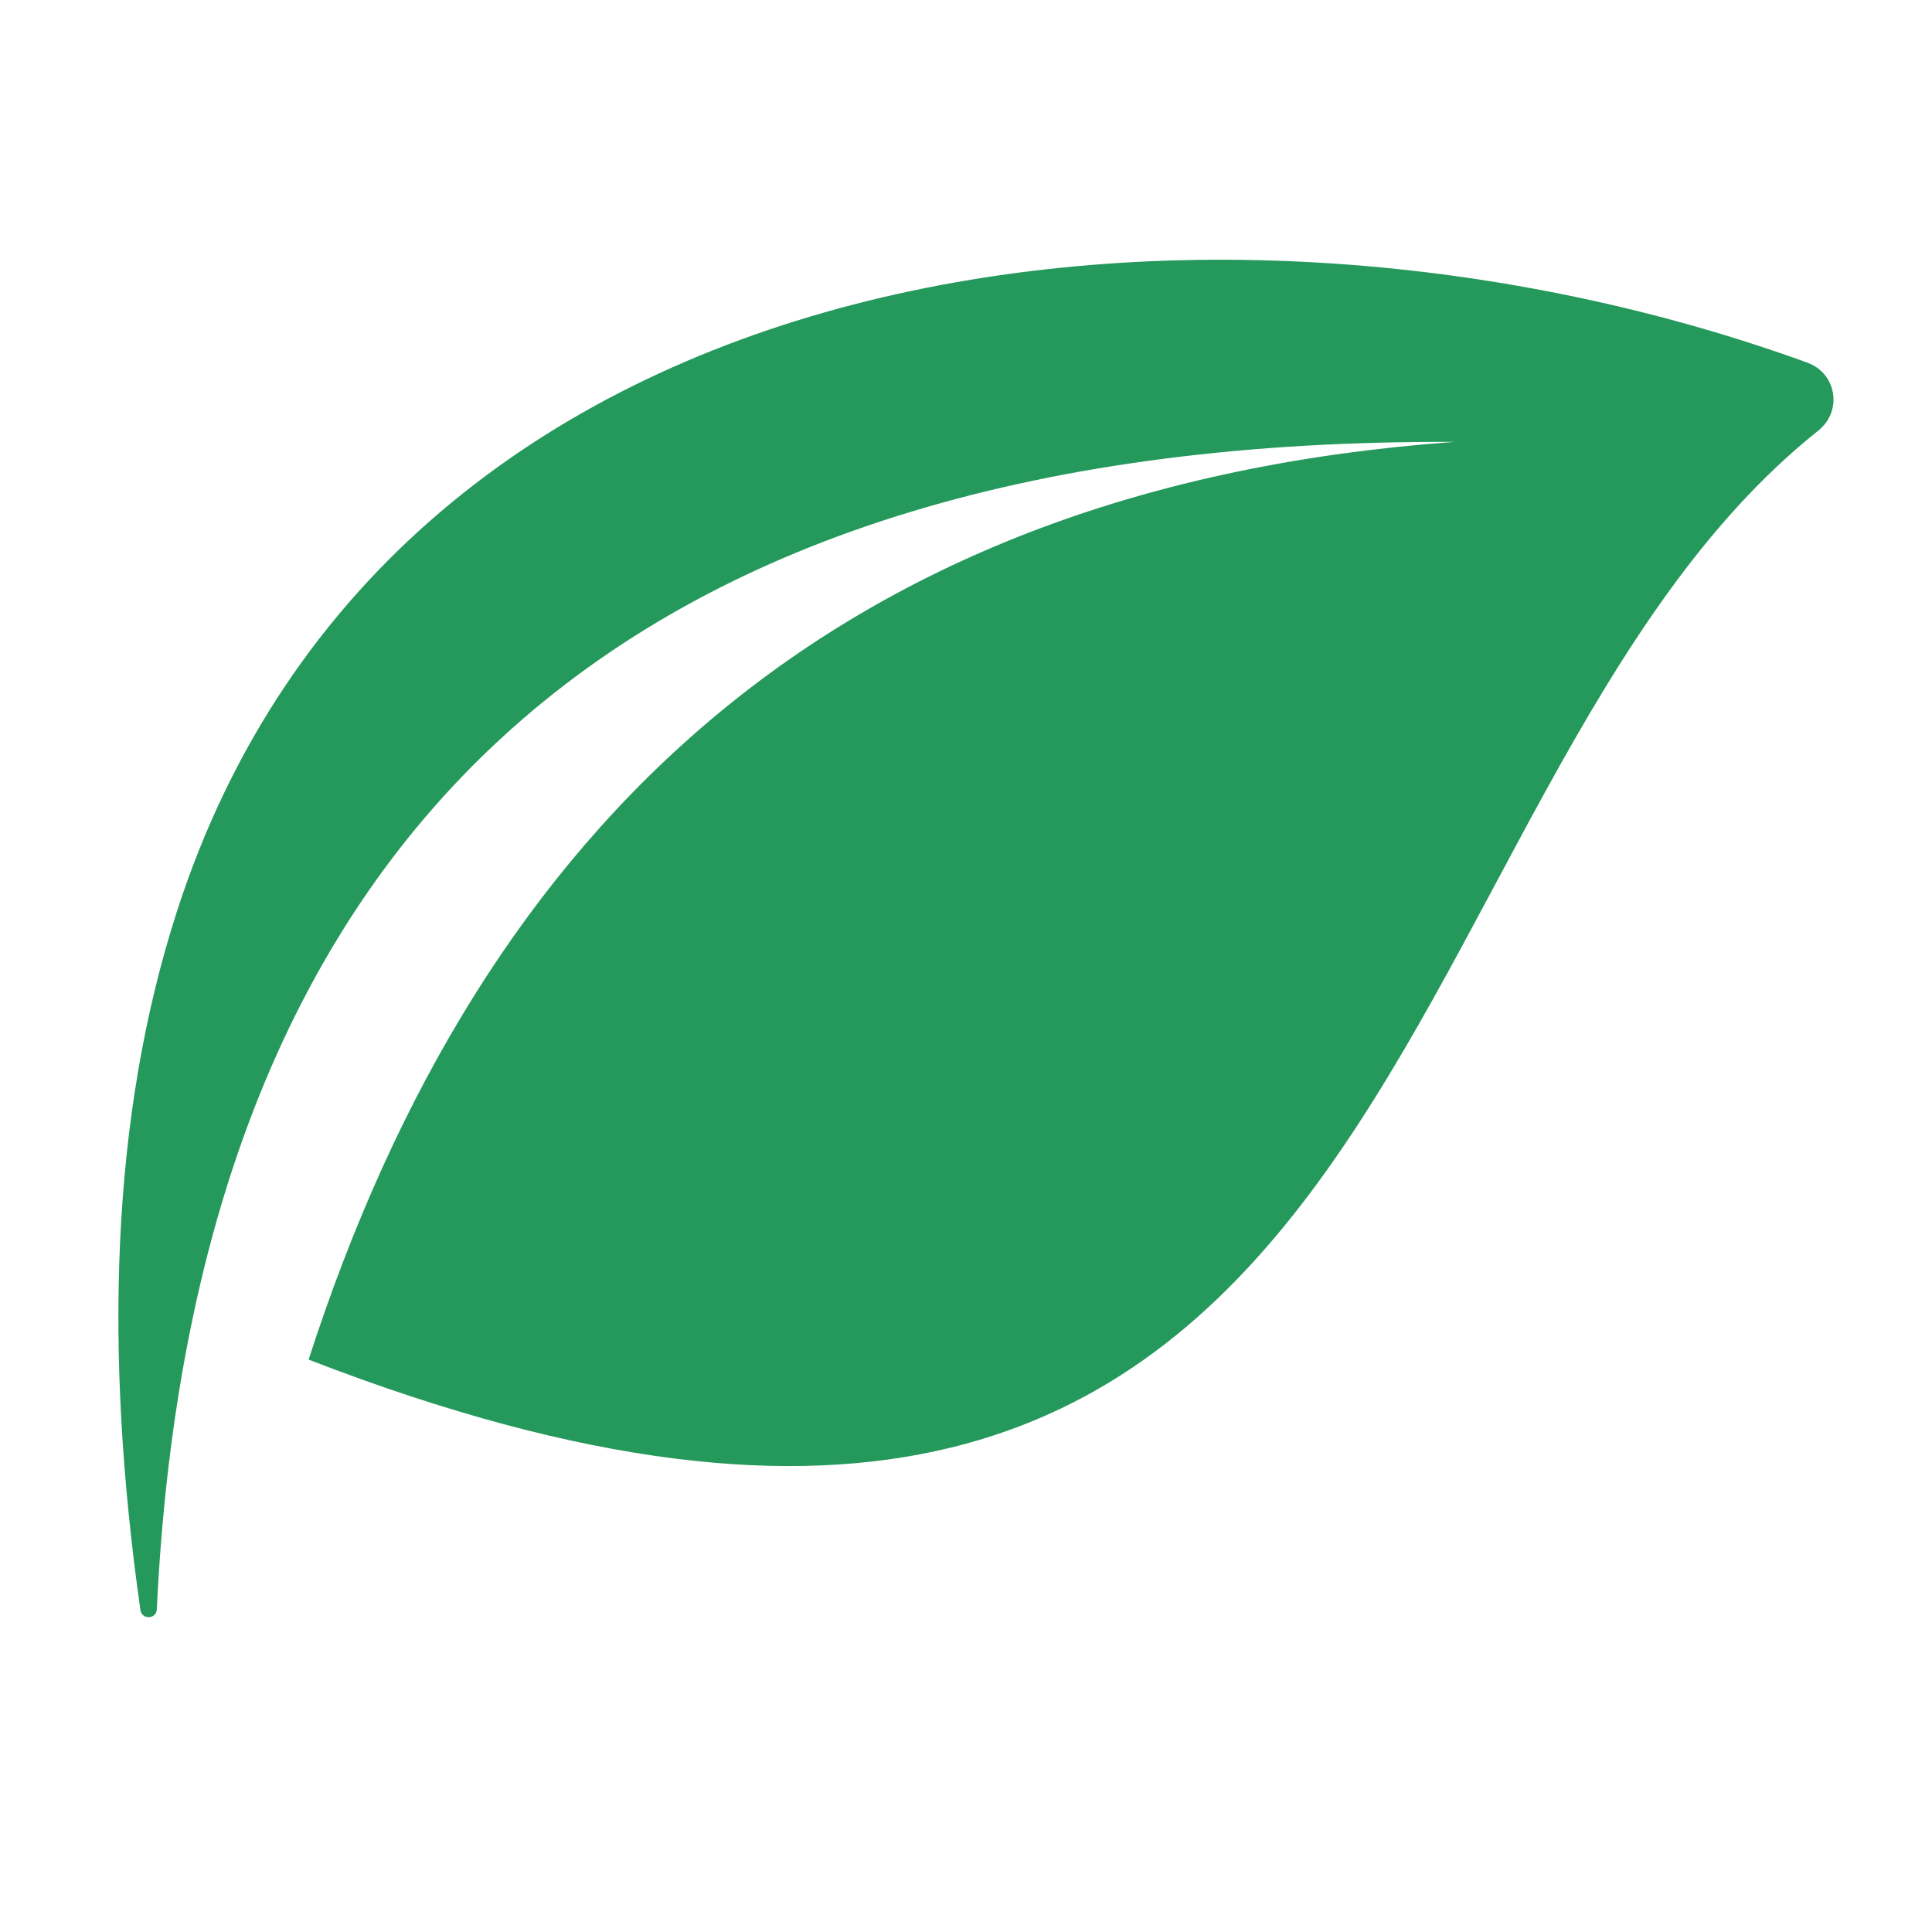<svg xmlns="http://www.w3.org/2000/svg" xmlns:xlink="http://www.w3.org/1999/xlink" width="60" zoomAndPan="magnify" viewBox="0 0 45 45" height="60" preserveAspectRatio="xMidYMid meet" version="1.0"><defs><clipPath id="7c54e3fa91"><path d="M 2.418 6 L 42.918 6 L 42.918 38 L 2.418 38 Z M 2.418 6 " clip-rule="nonzero"/></clipPath></defs><g clip-path="url(#7c54e3fa91)"><path fill="#25995c" d="M 33.875 10.293 C 14.781 10.207 4.531 19.094 3.652 37.488 C 3.641 37.719 3.301 37.73 3.27 37.5 C 2.418 31.492 2.582 26.016 4.113 21.254 C 9.164 5.539 28.43 3.477 42.102 8.449 C 42.781 8.699 42.918 9.574 42.355 10.027 C 31.691 18.523 33.141 41.719 7.188 31.668 C 11.242 19.109 19.551 11.328 33.875 10.293 " fill-opacity="1" fill-rule="evenodd"/></g></svg>